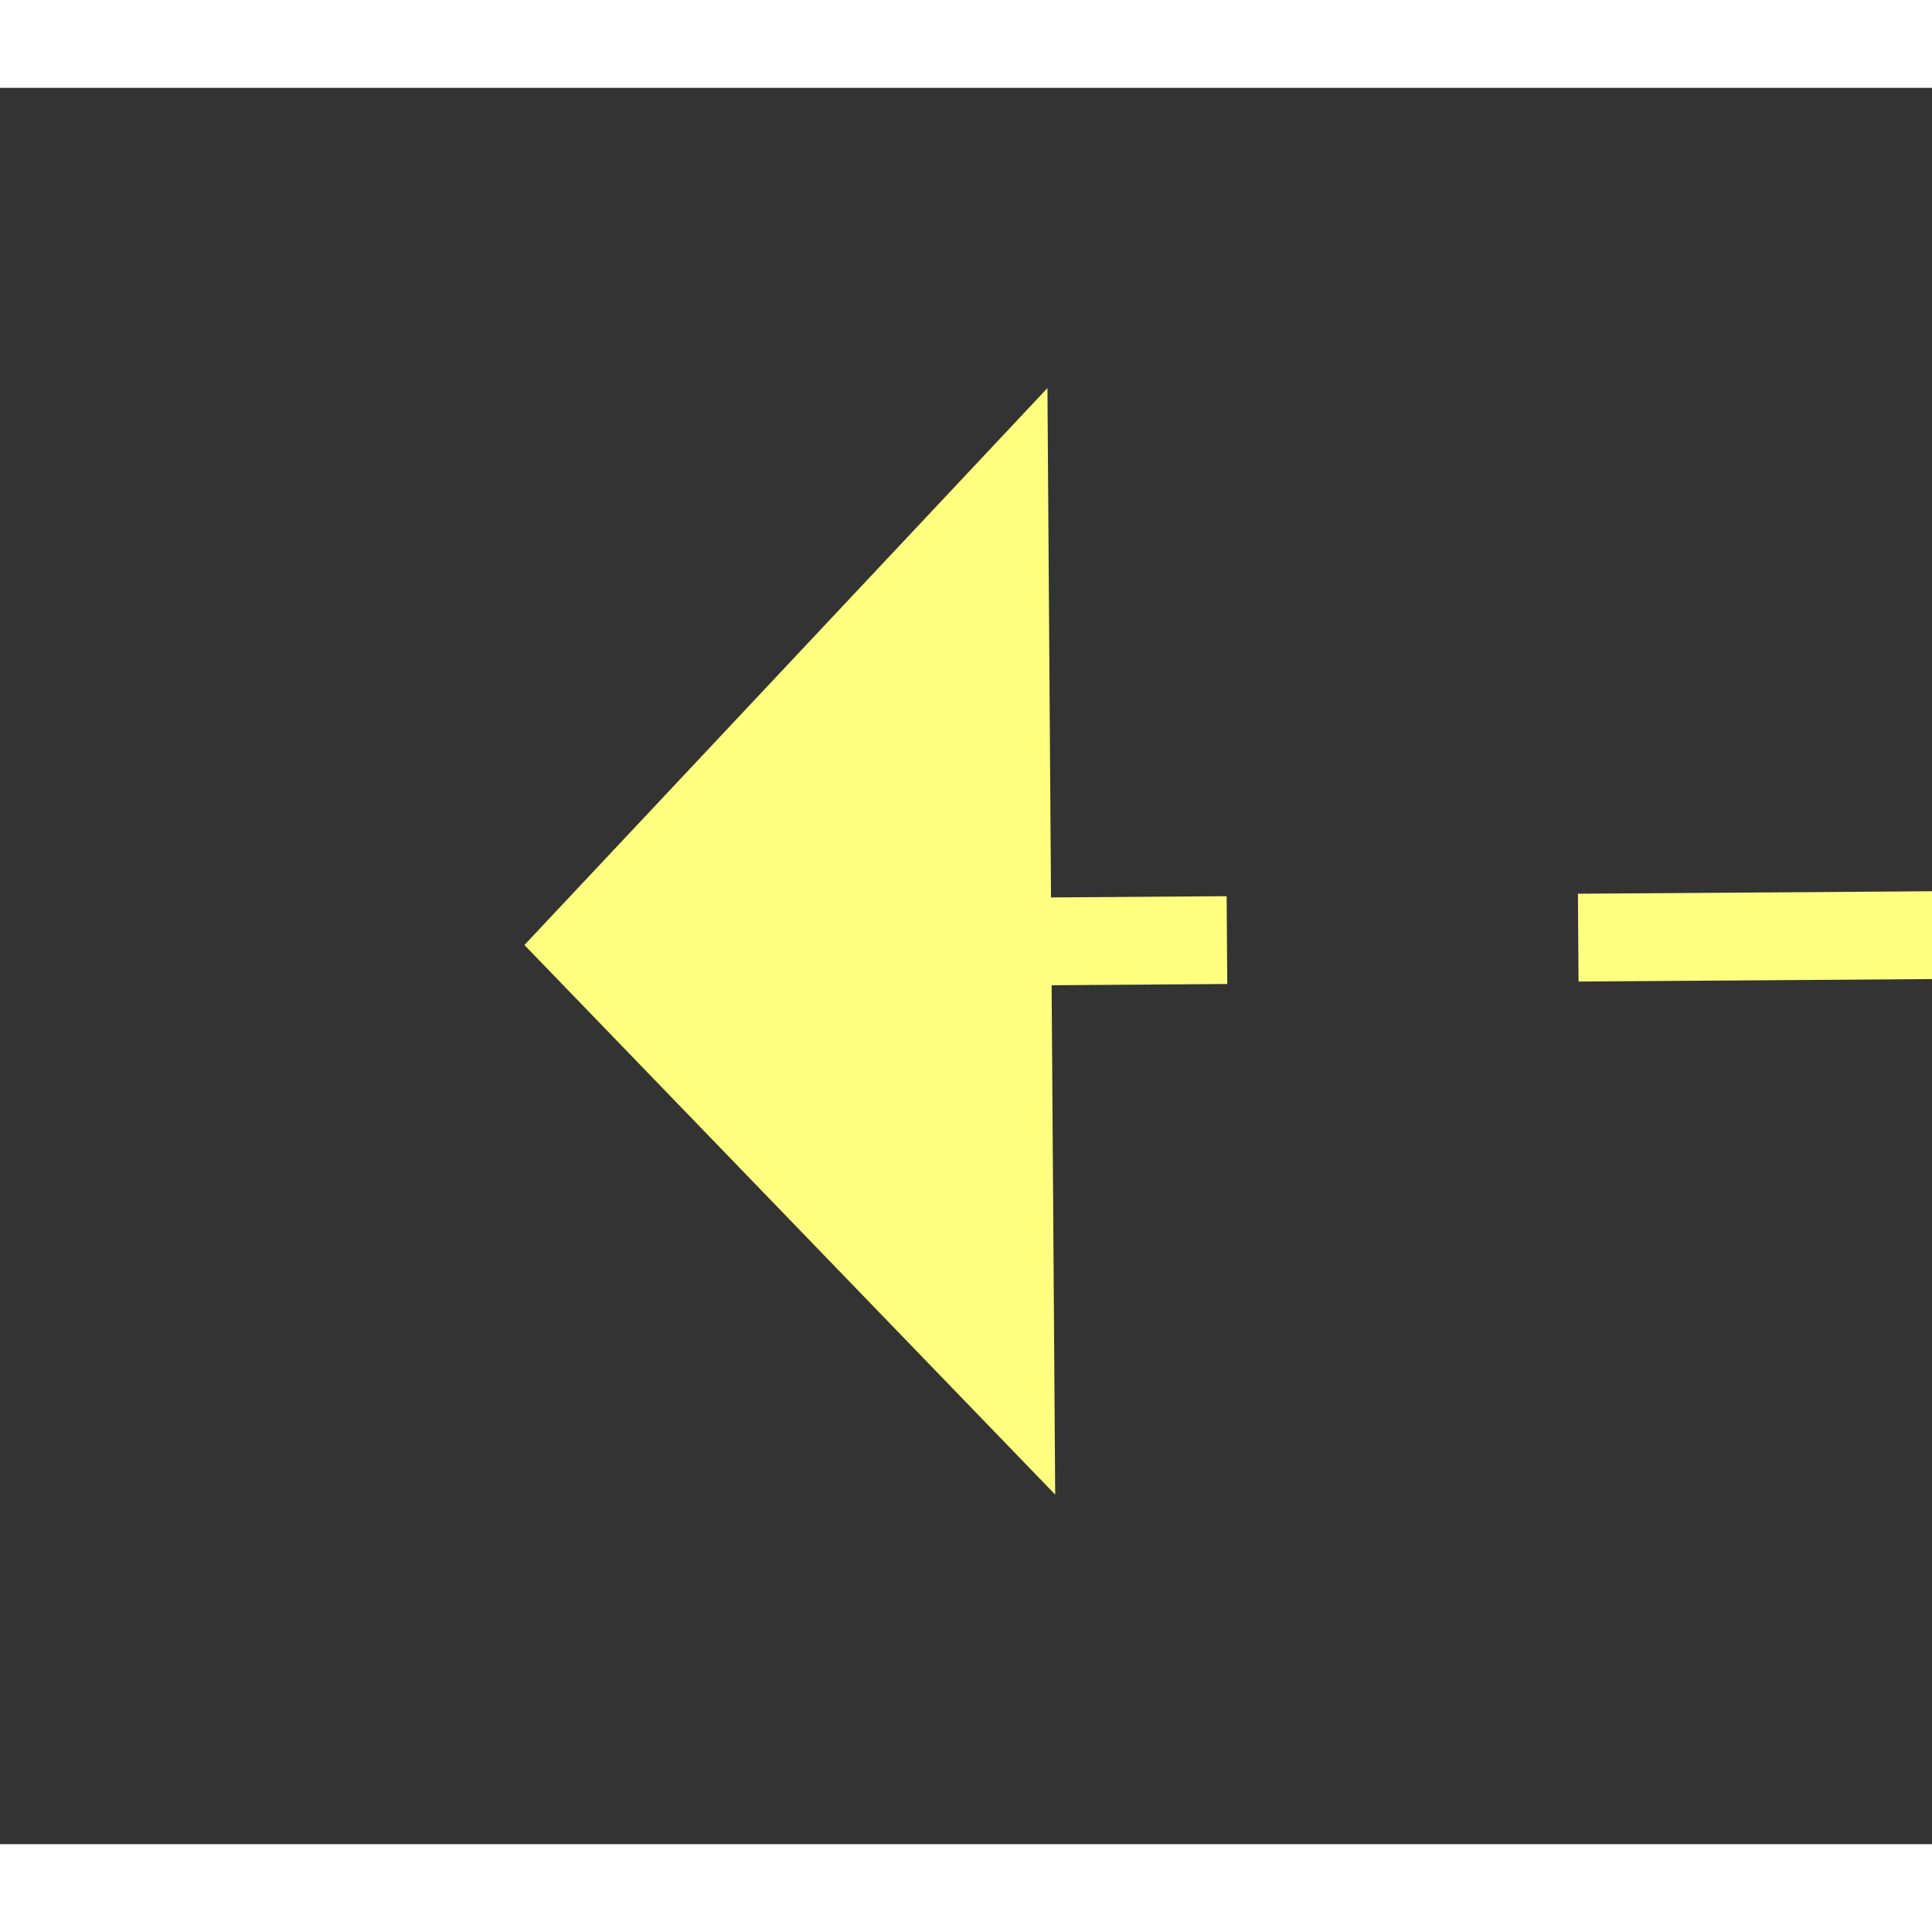 ﻿<?xml version="1.0" encoding="utf-8"?>
<svg version="1.1" xmlns:xlink="http://www.w3.org/1999/xlink" width="22px" height="22px" preserveAspectRatio="xMinYMid meet" viewBox="938 6301  22 20" xmlns="http://www.w3.org/2000/svg">
  <rect x="938" y="6301" width="22" height="20" fill="#333333" stroke="none"/>
  <g transform="matrix(0 1 -1 0 7260 5362 )">
    <path d="M 979 6284.8  L 985 6278.5  L 979 6272.2  L 979 6284.8  Z " fill-rule="nonzero" fill="#ffff80" stroke="none" transform="matrix(0.007 1 -1 0.007 7220.366 5287.079 )" />
    <path d="M 912 6278.5  L 980 6278.5  " stroke-width="1" stroke-dasharray="9,4" stroke="#ffff80" fill="none" transform="matrix(0.007 1 -1 0.007 7220.366 5287.079 )" />
  </g>
</svg>